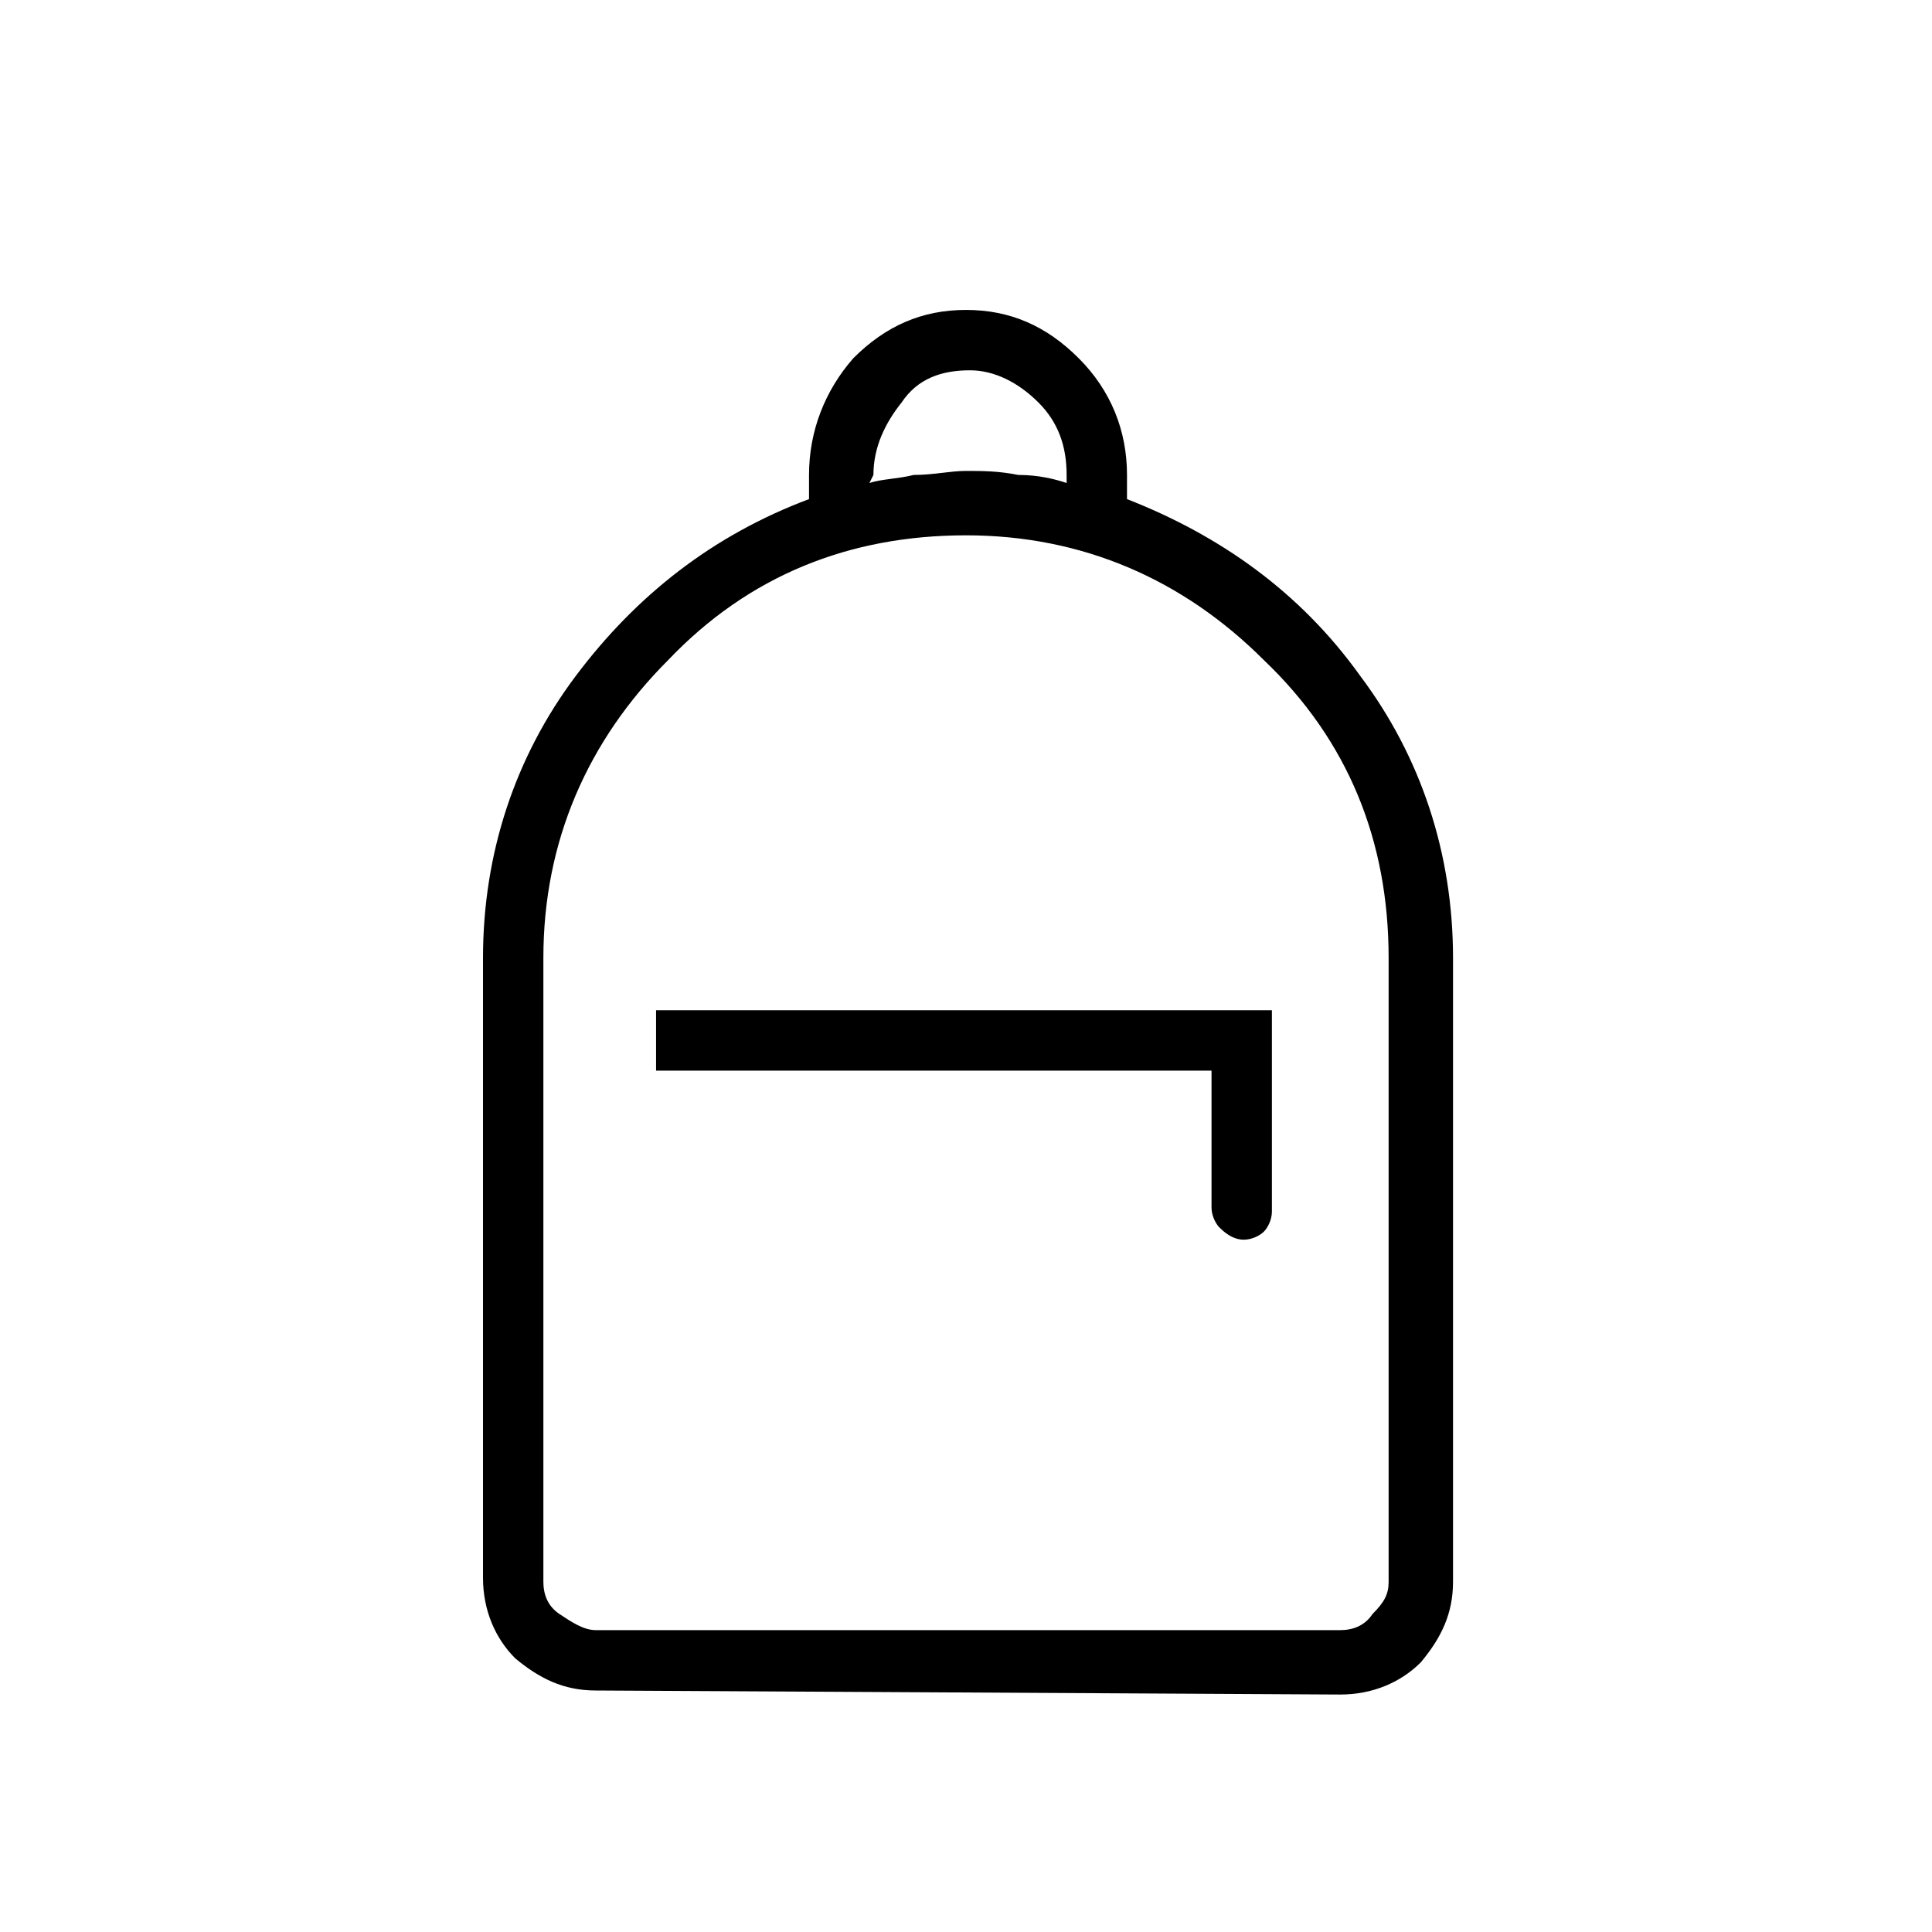 <?xml version="1.0" encoding="utf-8"?>
<!-- Generator: Adobe Illustrator 26.3.1, SVG Export Plug-In . SVG Version: 6.00 Build 0)  -->
<svg version="1.1" id="Слой_1" xmlns="http://www.w3.org/2000/svg" xmlns:xlink="http://www.w3.org/1999/xlink" x="0px" y="0px"
	 viewBox="0 0 48 48" style="enable-background:new 0 0 48 48;" xml:space="preserve">
<path d="M14.8,42c-0.8,0-1.4-0.3-2-0.8c-0.5-0.5-0.8-1.2-0.8-2V23.8c0-2.6,0.8-5,2.3-7s3.4-3.5,5.8-4.4v-0.6c0-1.1,0.4-2.1,1.1-2.9
	C22,8.1,22.9,7.7,24,7.7s2,0.4,2.8,1.2s1.2,1.8,1.2,2.9v0.6c2.3,0.9,4.3,2.3,5.8,4.4c1.5,2,2.3,4.4,2.3,7v15.5c0,0.8-0.3,1.4-0.8,2
	c-0.5,0.5-1.2,0.8-2,0.8L14.8,42L14.8,42z M14.8,40.5h18.5c0.3,0,0.6-0.1,0.8-0.4c0.3-0.3,0.4-0.5,0.4-0.8V23.8c0-2.9-1-5.4-3.1-7.4
	c-2-2-4.5-3.1-7.4-3.1s-5.4,1-7.4,3.1c-2,2-3.1,4.5-3.1,7.4v15.5c0,0.3,0.1,0.6,0.4,0.8C14.2,40.3,14.5,40.5,14.8,40.5z M30.9,30.8
	c0.2,0,0.4-0.1,0.5-0.2s0.2-0.3,0.2-0.5v-5H16.3v1.5h13.8V30c0,0.2,0.1,0.4,0.2,0.5C30.5,30.7,30.7,30.8,30.9,30.8z M21.6,12
	c0.3-0.1,0.7-0.1,1.1-0.2c0.5,0,0.9-0.1,1.3-0.1s0.8,0,1.3,0.1c0.5,0,0.9,0.1,1.2,0.2v-0.2c0-0.7-0.2-1.3-0.7-1.8s-1.1-0.8-1.7-0.8
	c-0.7,0-1.3,0.2-1.7,0.8c-0.4,0.5-0.7,1.1-0.7,1.8L21.6,12L21.6,12z M14.8,40.5h-1.2h20.9H14.8z"/>
</svg>
